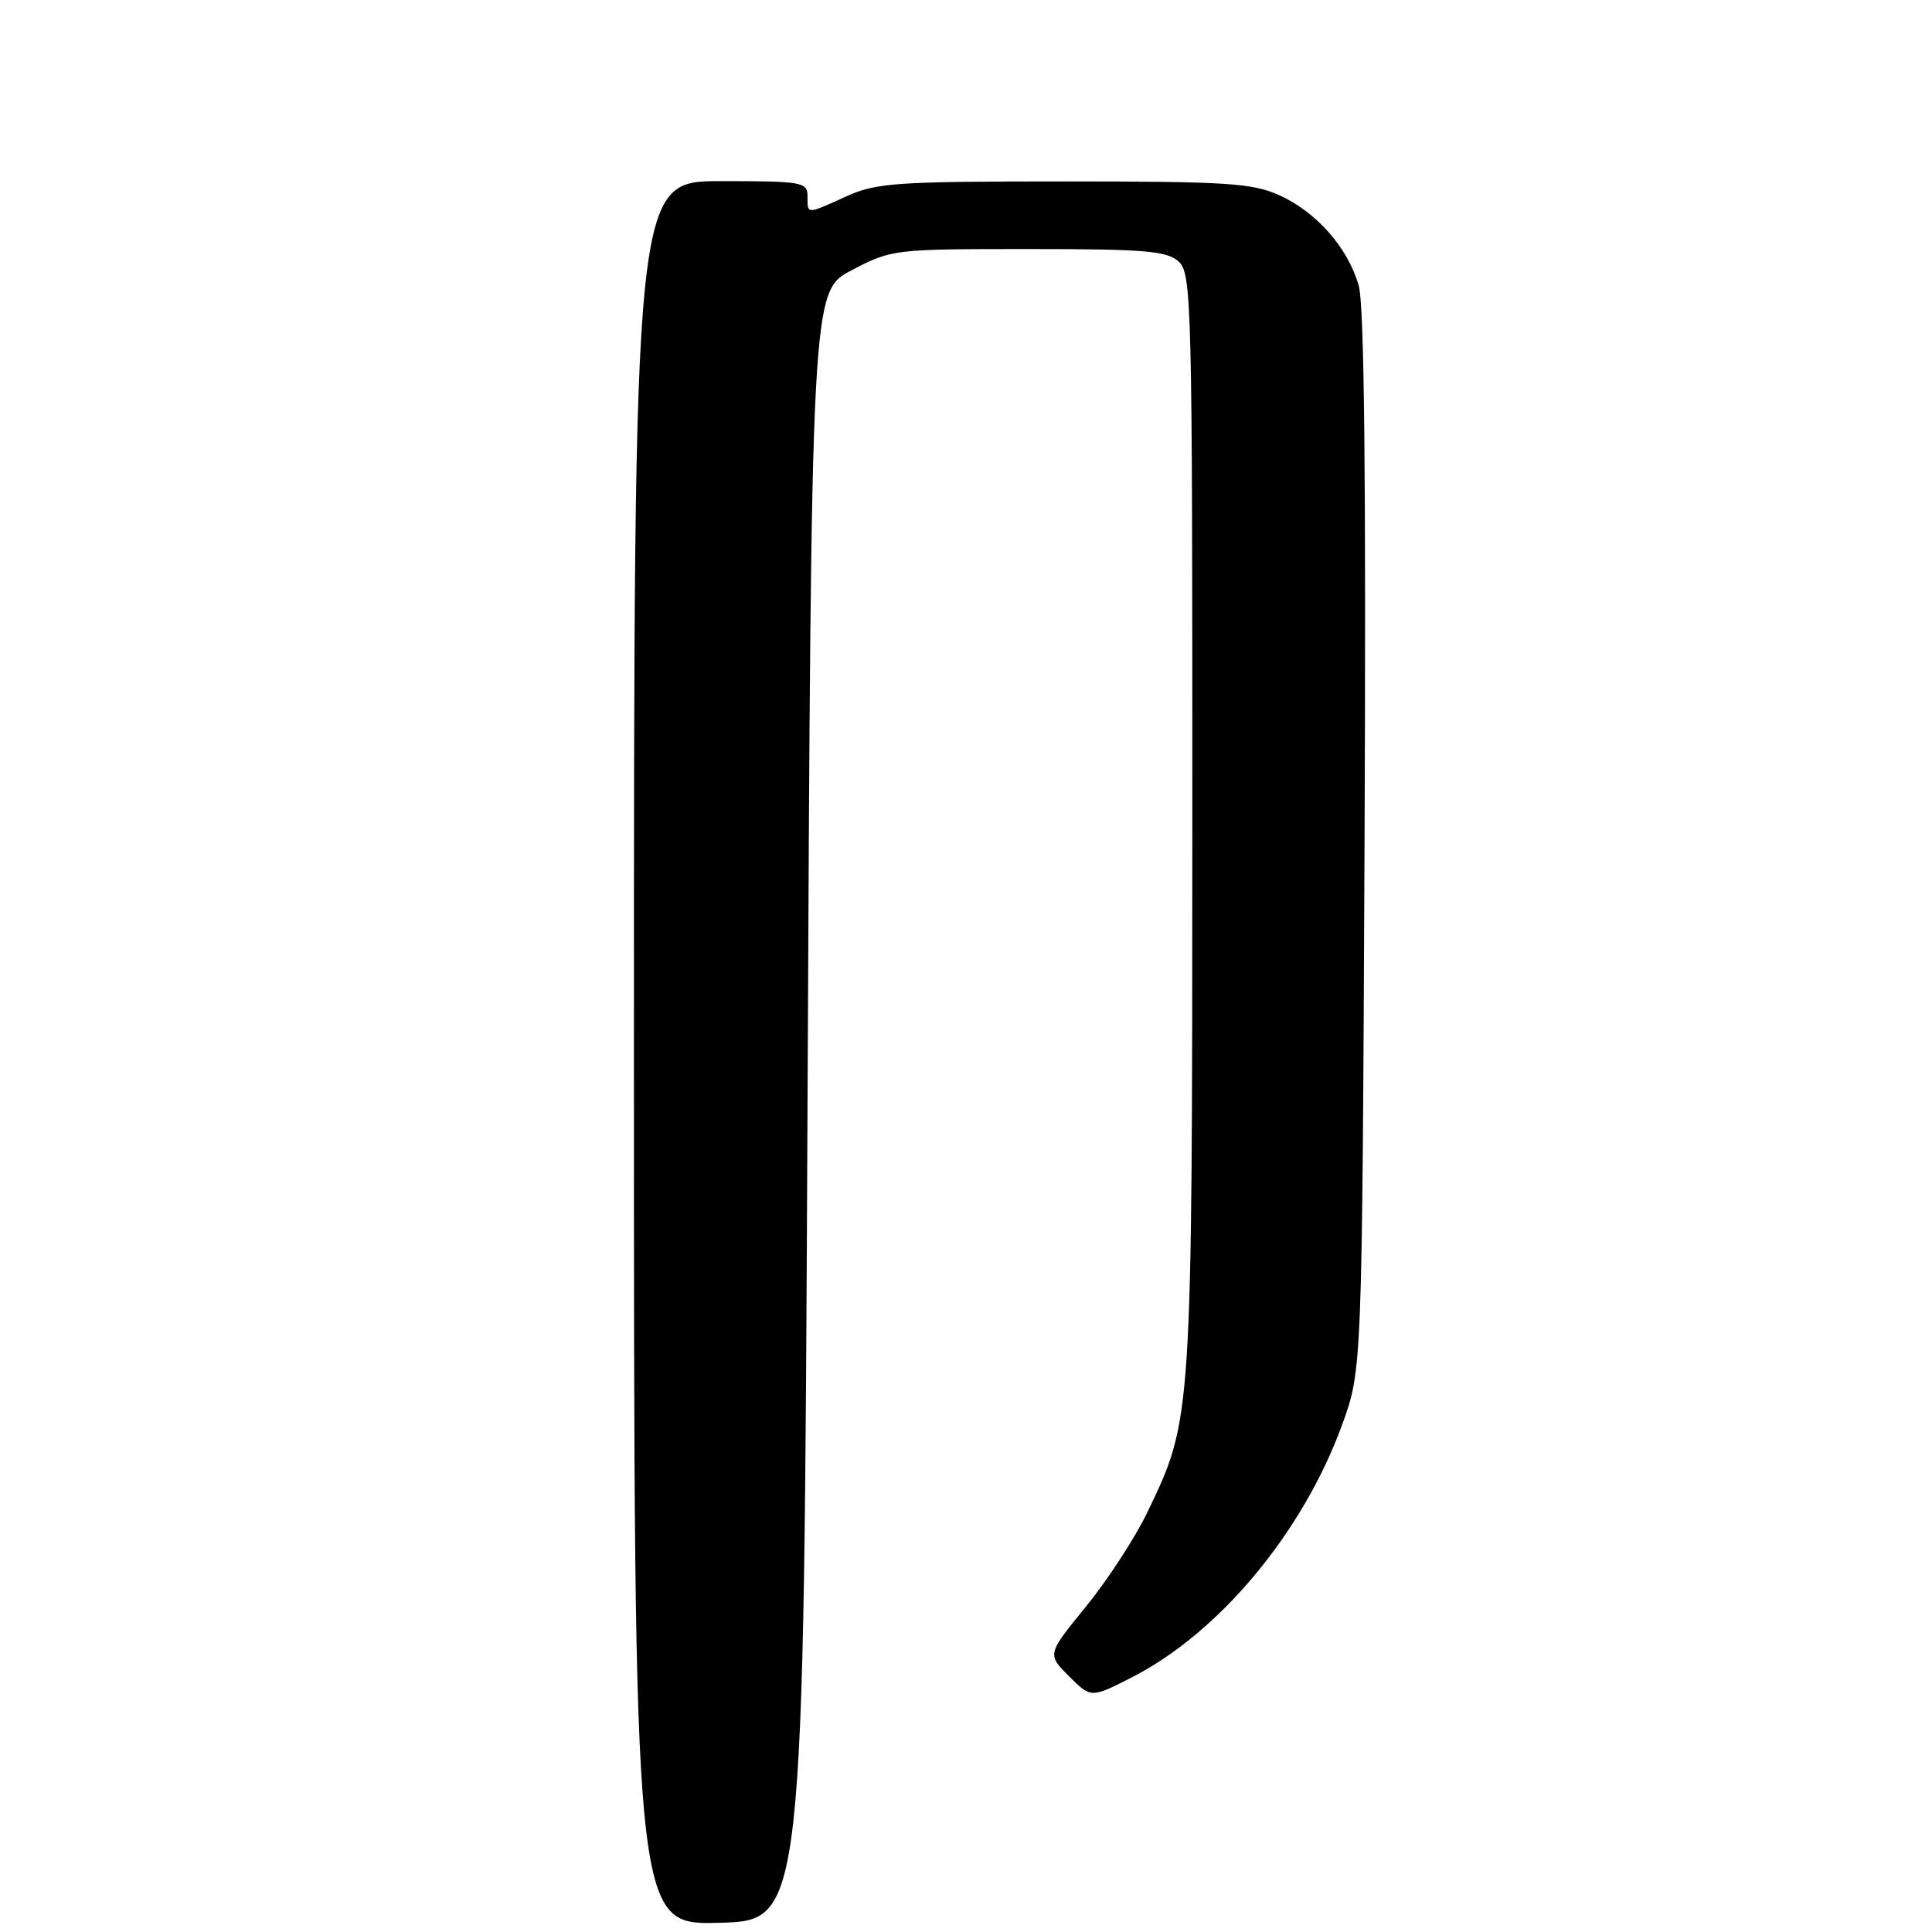 <?xml version="1.0" encoding="UTF-8" standalone="no"?>
<!DOCTYPE svg PUBLIC "-//W3C//DTD SVG 1.1//EN" "http://www.w3.org/Graphics/SVG/1.1/DTD/svg11.dtd" >
<svg xmlns="http://www.w3.org/2000/svg" xmlns:xlink="http://www.w3.org/1999/xlink" version="1.1" viewBox="0 0 256 256">
 <g >
 <path fill="currentColor"
d=" M 107.00 146.55 C 107.50 38.60 107.50 38.60 112.86 35.80 C 118.16 33.03 118.45 33.00 136.29 33.00 C 151.68 33.00 154.61 33.24 156.17 34.65 C 157.91 36.23 158.00 39.84 157.99 108.90 C 157.97 188.36 157.99 188.00 152.02 200.41 C 150.41 203.76 146.76 209.36 143.92 212.85 C 138.74 219.20 138.74 219.20 141.65 222.11 C 144.56 225.02 144.56 225.02 149.97 222.26 C 161.56 216.35 172.63 203.06 177.83 188.81 C 180.49 181.50 180.49 181.50 180.81 111.50 C 181.02 63.16 180.78 40.35 180.03 37.80 C 178.57 32.79 174.44 28.10 169.54 25.88 C 165.97 24.26 162.63 24.04 141.00 24.04 C 118.73 24.04 116.10 24.22 112.14 26.02 C 106.81 28.44 107.00 28.44 107.00 26.00 C 107.00 24.12 106.33 24.00 95.50 24.00 C 84.00 24.00 84.00 24.00 84.00 139.53 C 84.00 255.07 84.00 255.07 95.25 254.78 C 106.50 254.50 106.50 254.50 107.00 146.55 Z "/>
</g>
</svg>